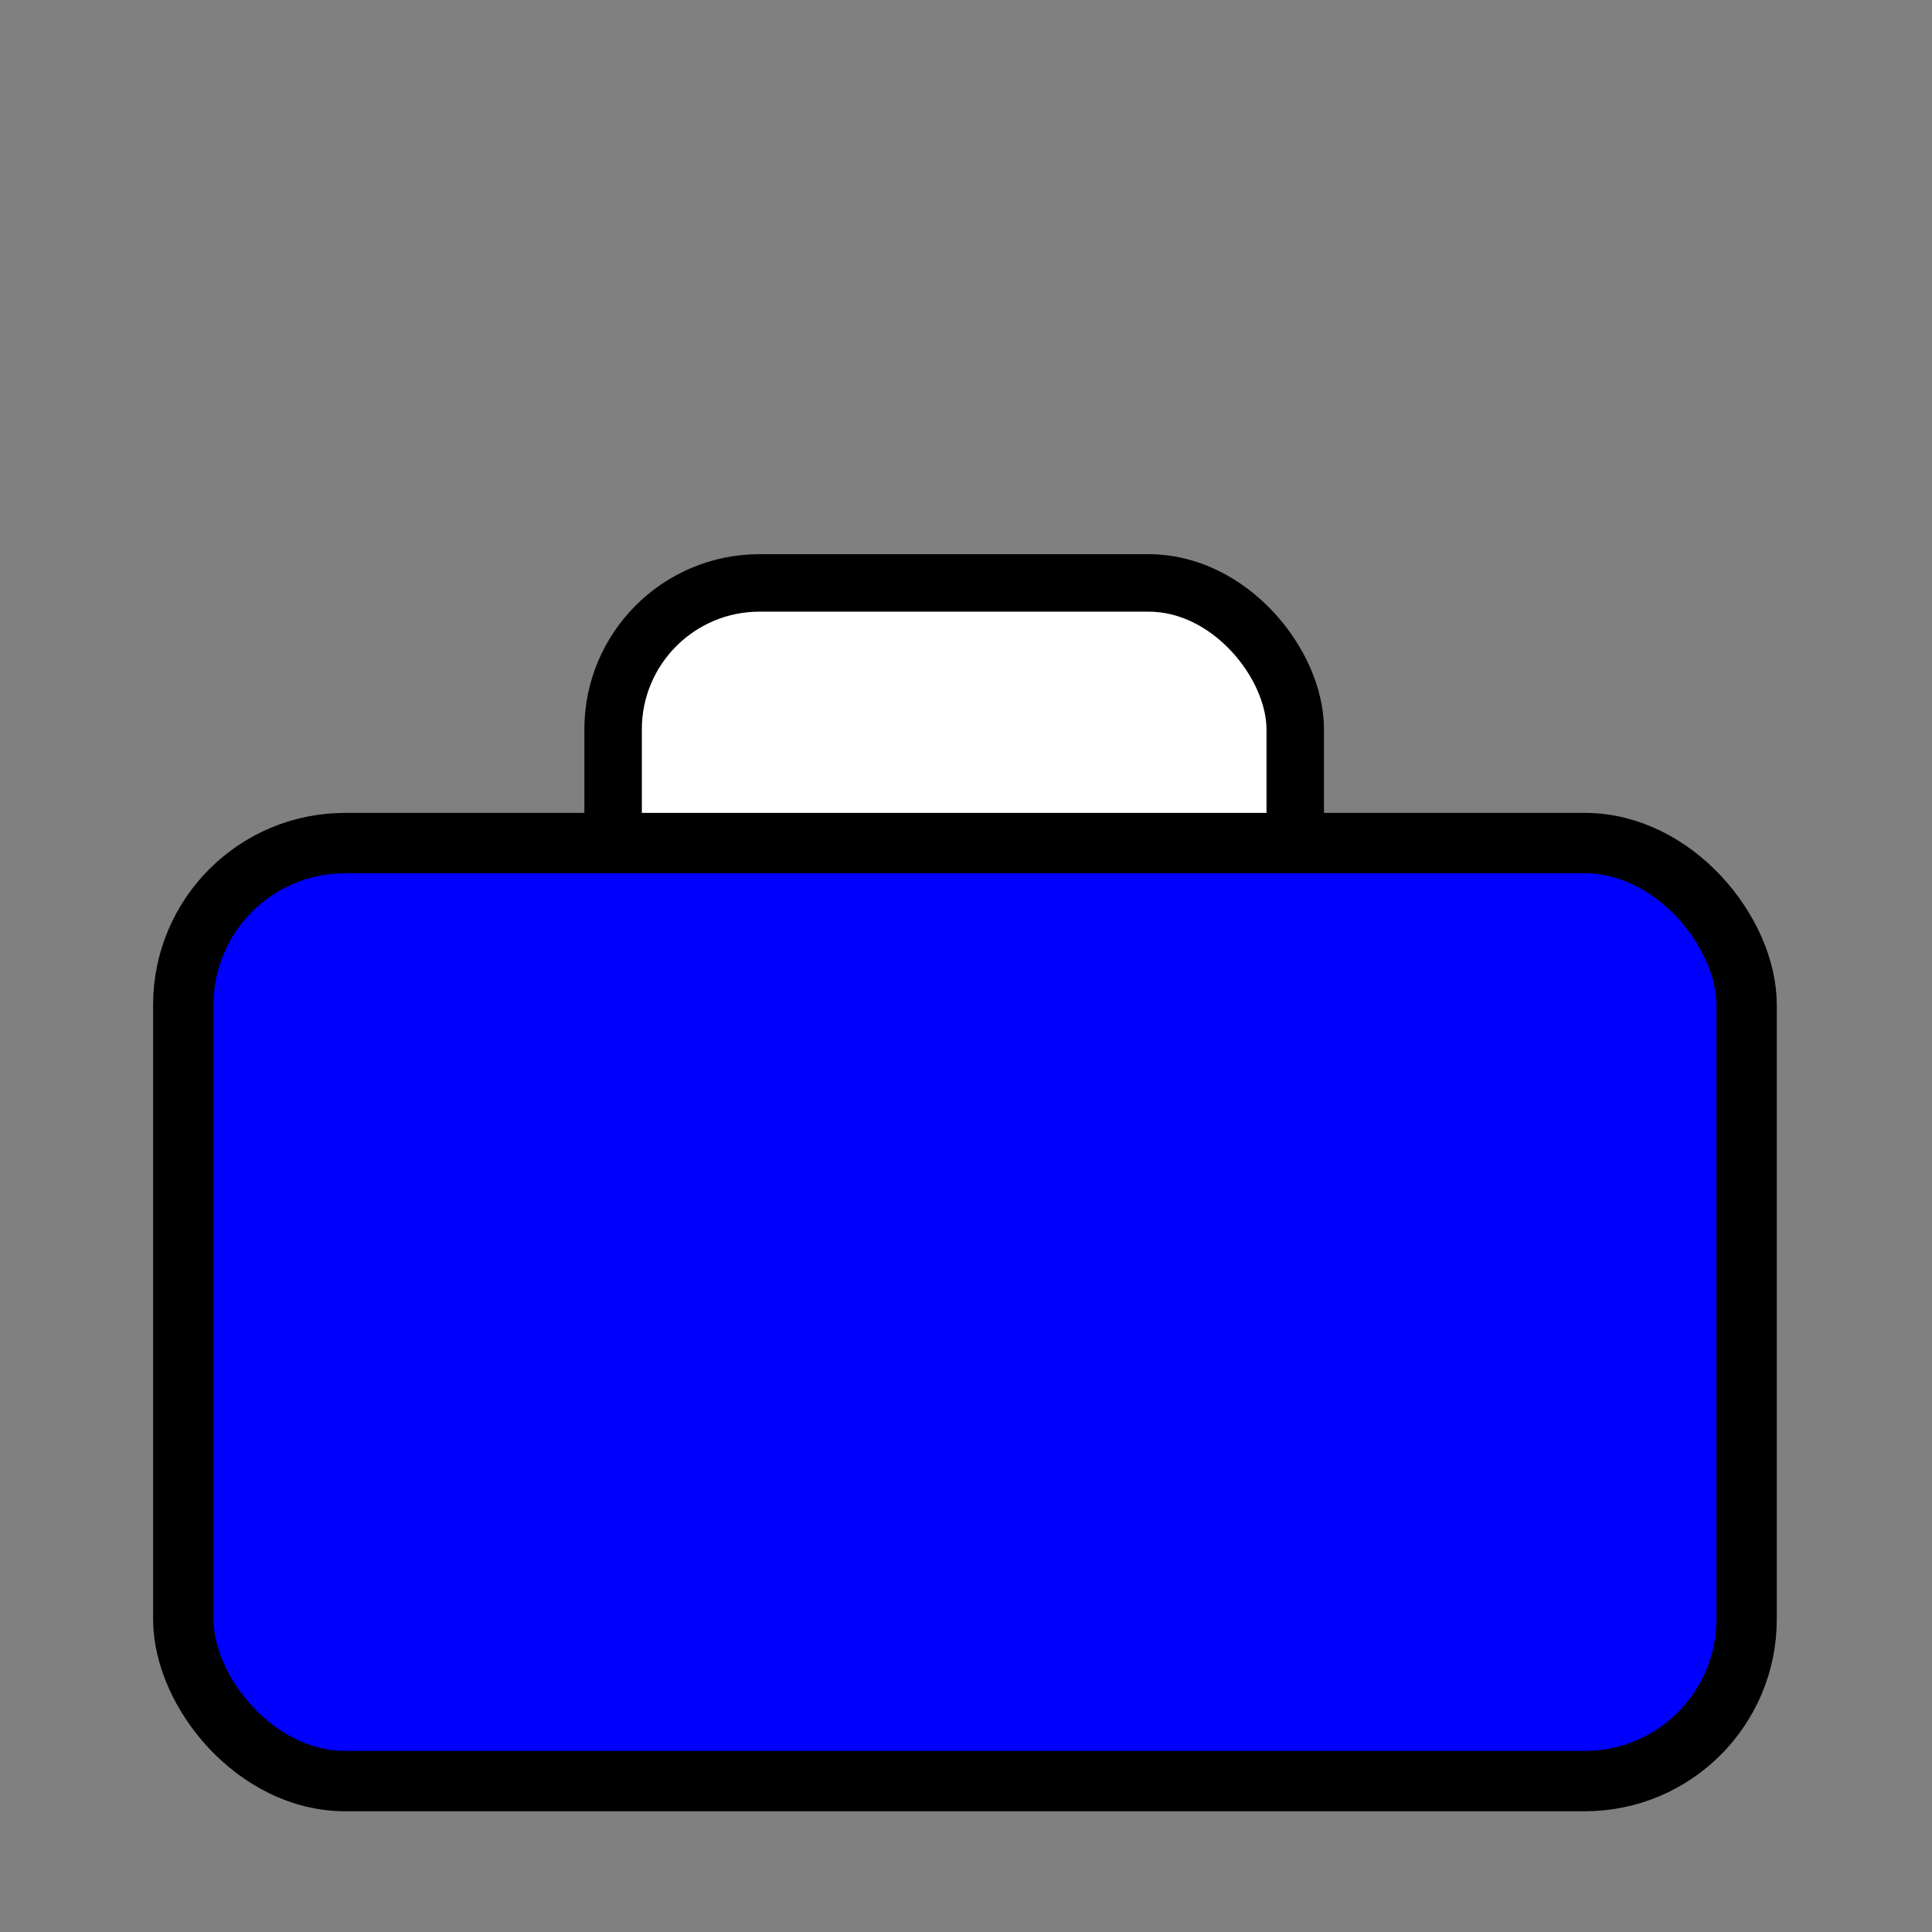 <svg xmlns="http://www.w3.org/2000/svg" viewBox="0 0 32 32"><rect x="0" y="0" width="32" height="32" fill="#808080" stroke="none"/><g fill-rule="evenodd" stroke="#000"><rect width="11.298" x="10.155" y="9.655" fill="#fff" rx="2.425" height="8.08" stroke-width=".952"/><rect width="25.893" x="3.036" y="13.964" fill="#00f" rx="2.679" height="15.536"/></g></svg>